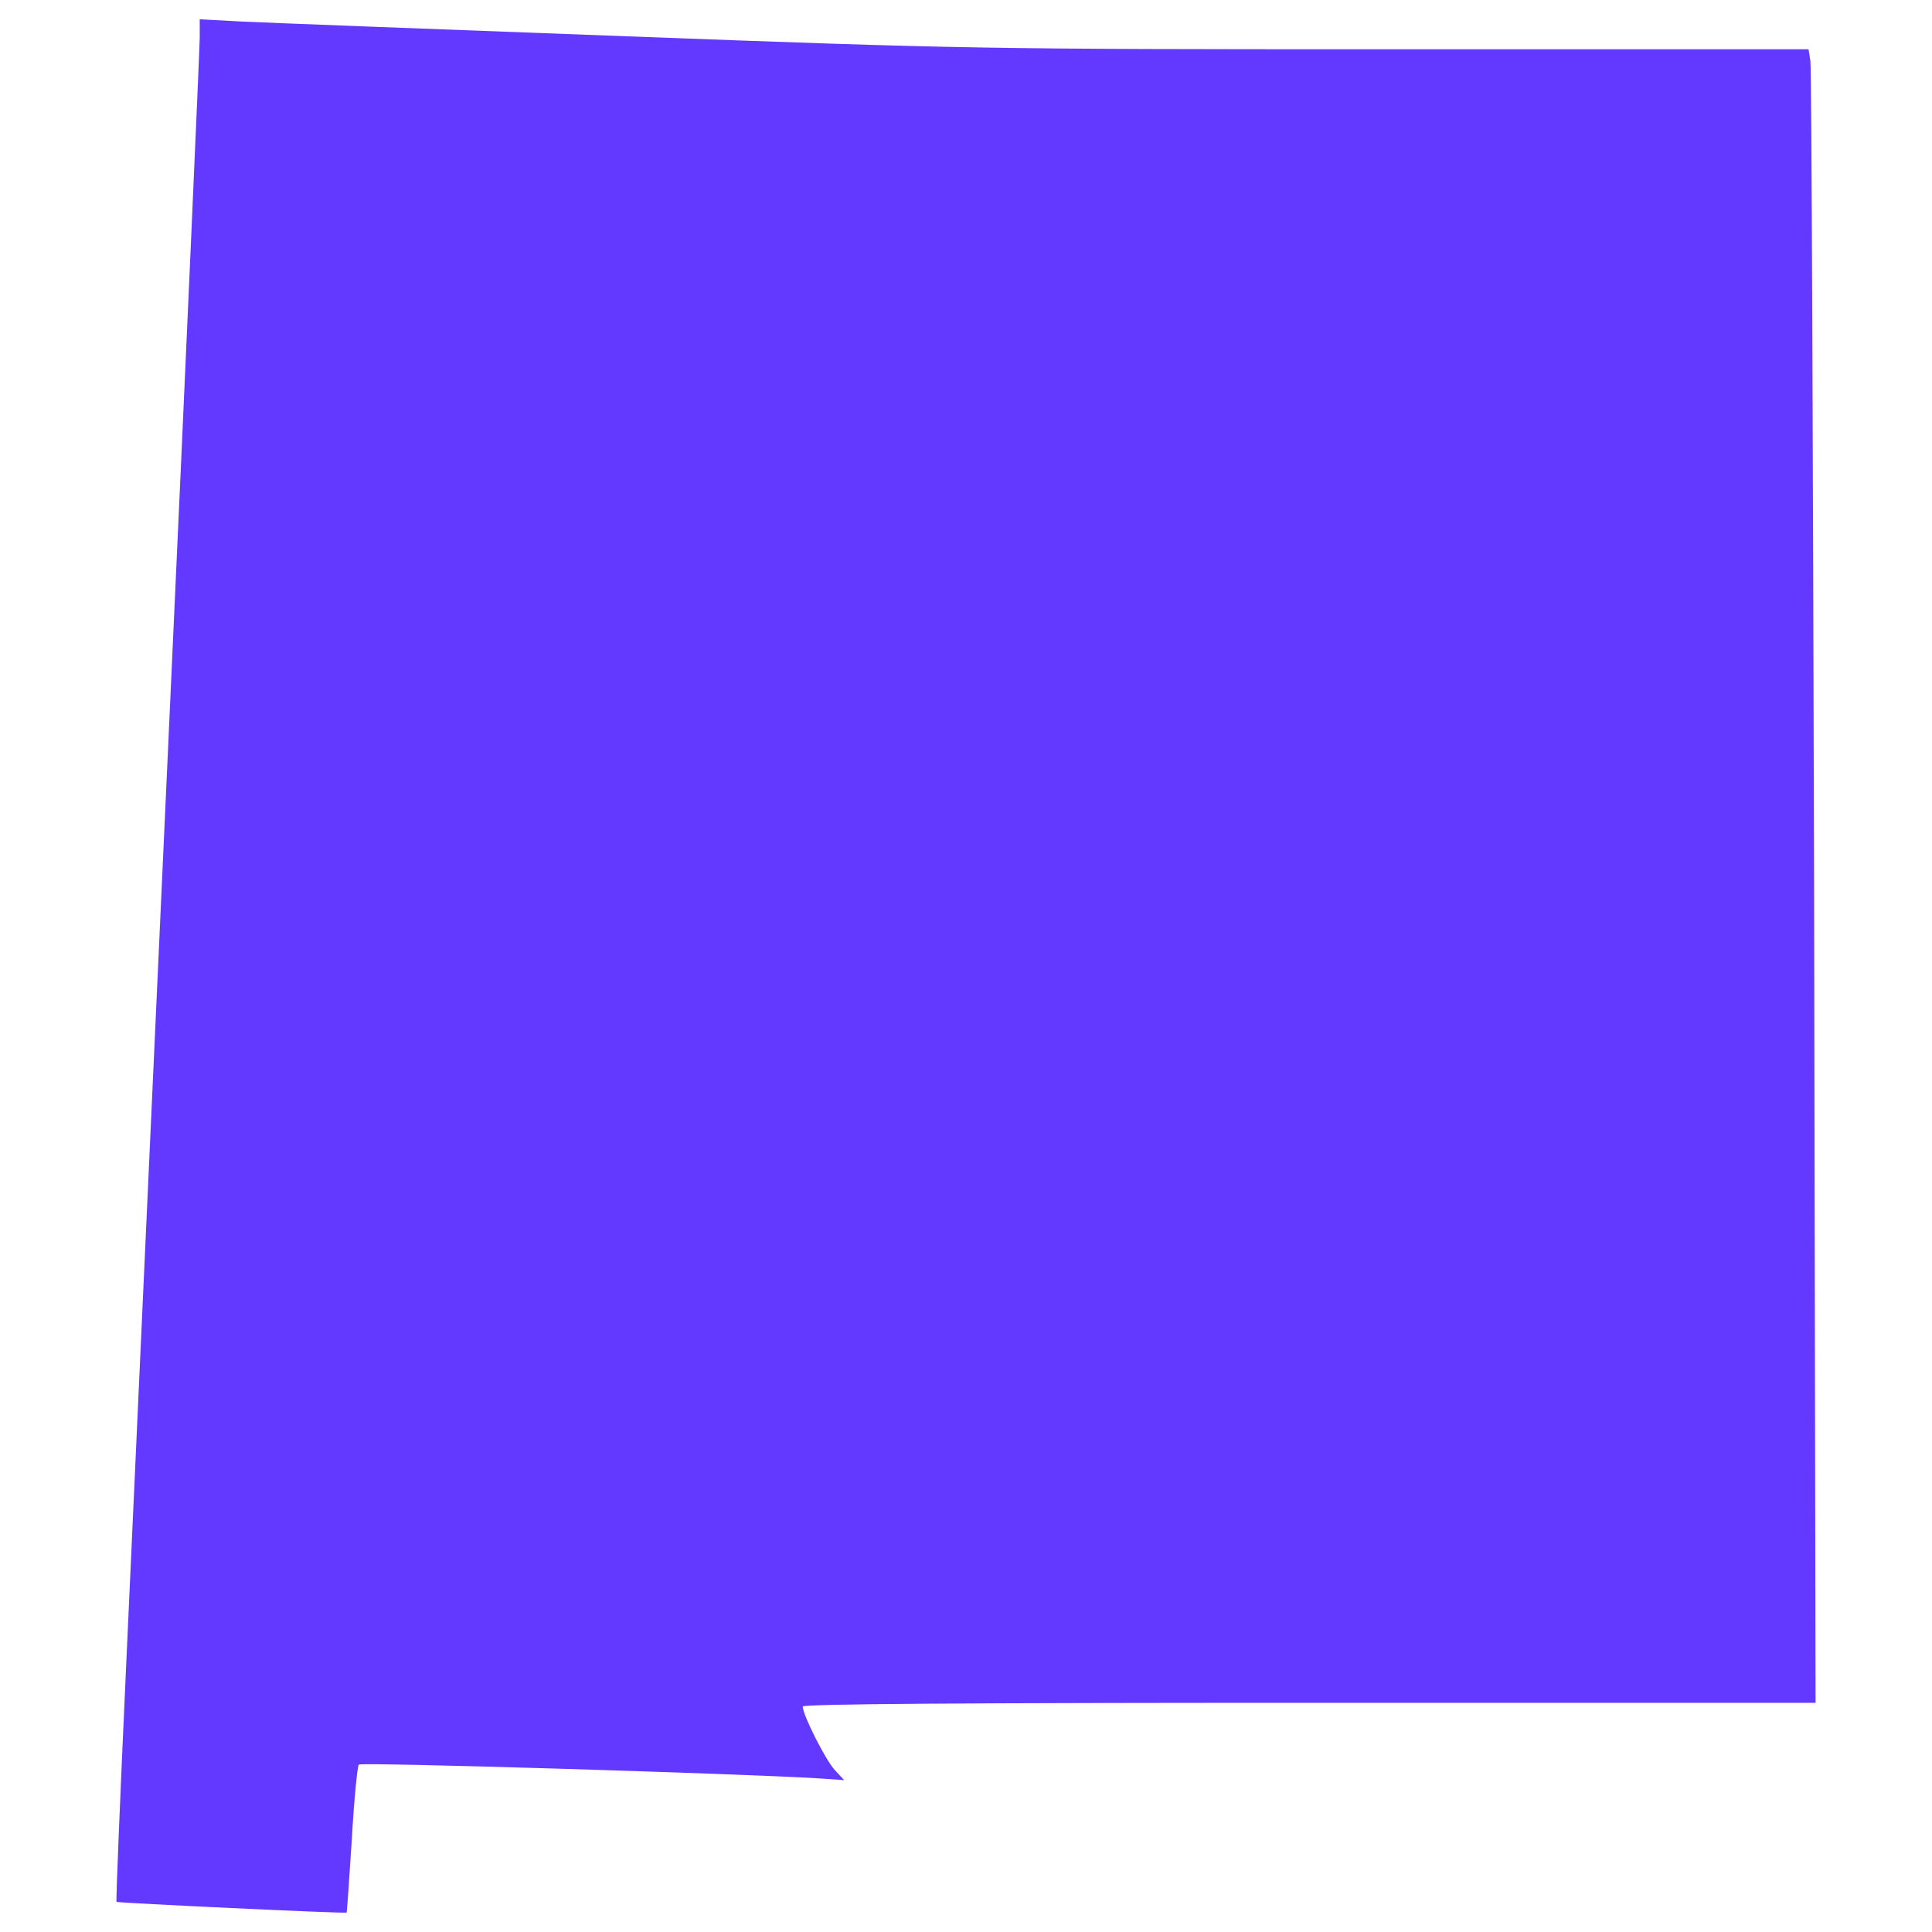<?xml version="1.0" encoding="utf-8"?>
<!-- Svg Vector Icons : http://www.onlinewebfonts.com/icon -->
<!DOCTYPE svg PUBLIC "-//W3C//DTD SVG 1.1//EN" "http://www.w3.org/Graphics/SVG/1.1/DTD/svg11.dtd">
<svg fill="#6439FF" version="1.1" xmlns="http://www.w3.org/2000/svg" xmlns:xlink="http://www.w3.org/1999/xlink" x="0px" y="0px" viewBox="0 0 1000 1000" enable-background="new 0 0 1000 1000" xml:space="preserve">
<g><g transform="translate(0,512) scale(0.1,-0.1)"><path d="M1033.9,4928.1c0-49.8-72.8-1694.5-162.7-3653.3c-90-1958.8-187.6-4109-218.3-4777.2c-30.6-668.3-53.6-1217.8-49.8-1221.6c5.7-5.7,1183.3-61.3,1191-55.5c1.9,1.9,13.4,172.3,26.8,377.2c11.5,204.9,28.7,381,36.4,388.7c11.5,13.4,1956.9-45.9,2372.3-70.8l139.8-9.6l-47.9,51.7c-46,47.9-166.6,285.3-166.6,329.4c0,13.4,848.2,19.1,2621.2,19.1h2621.2l-7.6,4218.1c-5.8,2318.7-13.4,4245-19.1,4279.4l-9.6,61.3H7195.4c-2111.9,0-2207.7,1.9-3948.1,67c-980.3,36.4-1880.3,70.8-1997.1,76.6l-216.4,11.5V4928.1z"/></g></g>
</svg>
